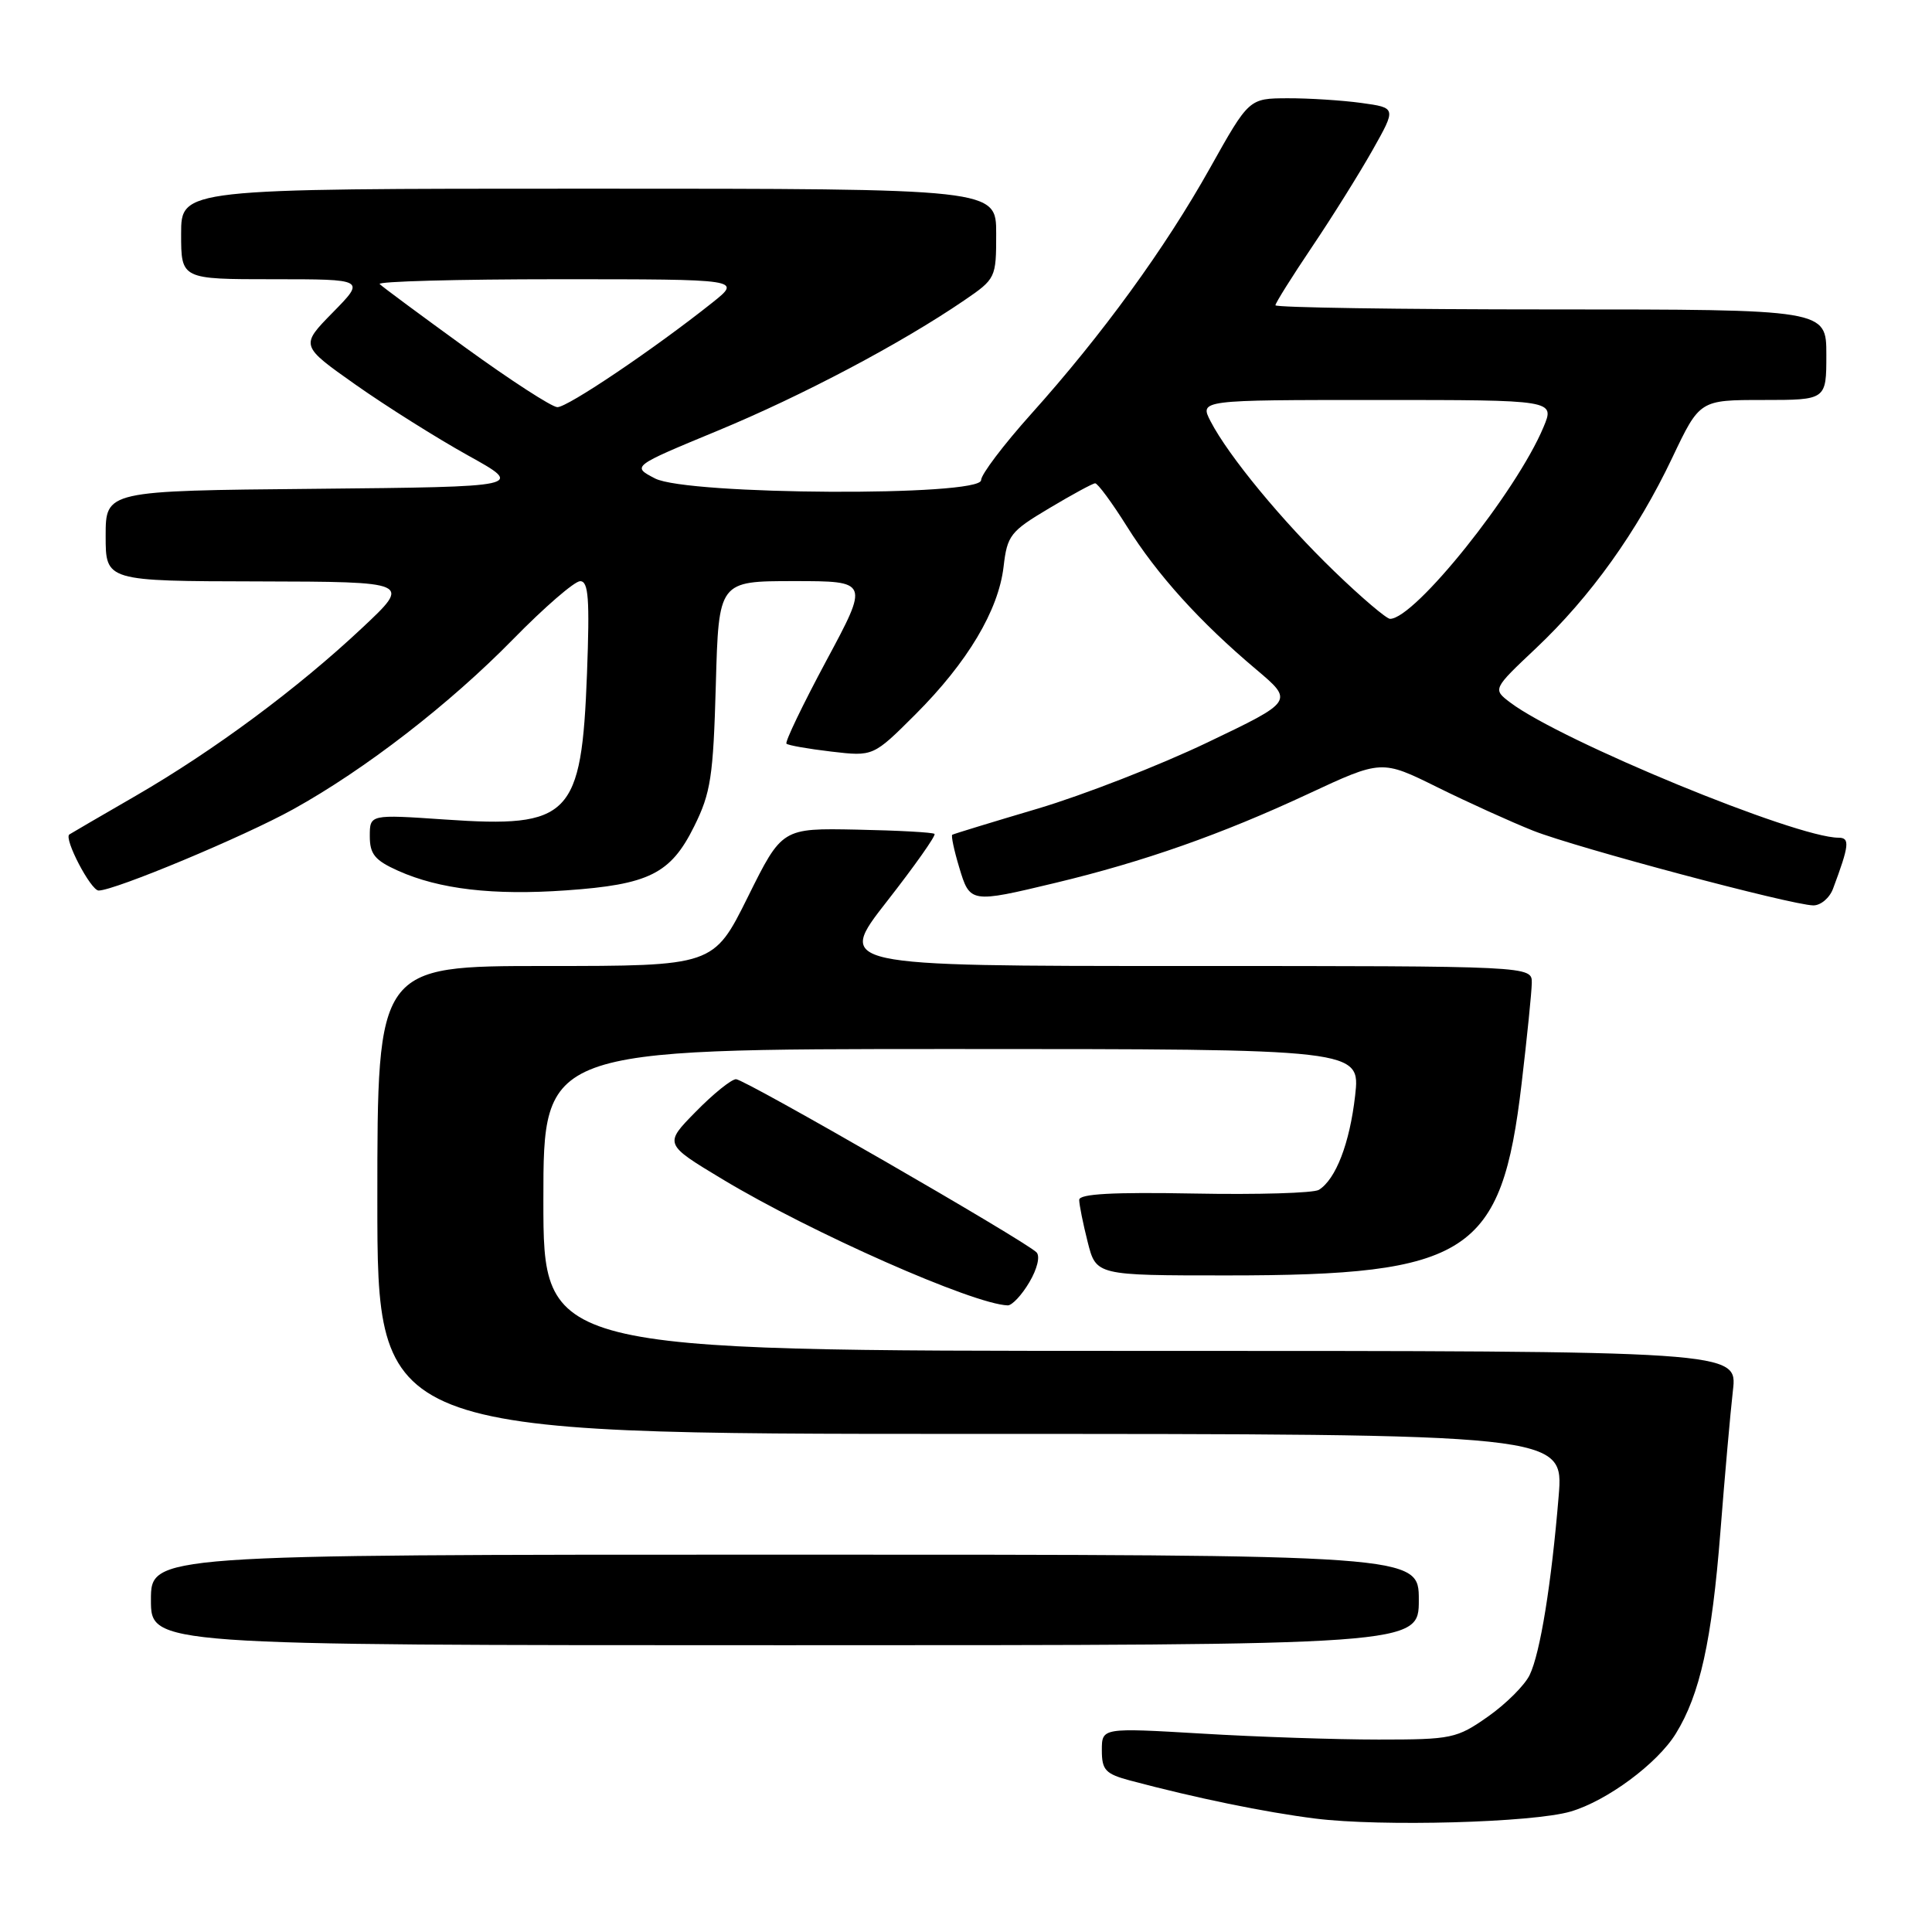 <?xml version="1.0" encoding="UTF-8" standalone="no"?>
<!DOCTYPE svg PUBLIC "-//W3C//DTD SVG 1.1//EN" "http://www.w3.org/Graphics/SVG/1.1/DTD/svg11.dtd" >
<svg xmlns="http://www.w3.org/2000/svg" xmlns:xlink="http://www.w3.org/1999/xlink" version="1.1" viewBox="0 0 256 256">
 <g >
 <path fill="currentColor"
d=" M 208.11 240.04 C 212.93 238.63 219.60 233.69 222.05 229.72 C 225.26 224.53 226.83 217.39 227.96 203.00 C 228.54 195.57 229.29 187.14 229.62 184.25 C 230.23 179.00 230.23 179.00 151.12 179.00 C 72.00 179.00 72.00 179.00 72.00 159.00 C 72.00 139.00 72.00 139.00 126.13 139.00 C 180.26 139.00 180.26 139.00 179.56 145.19 C 178.84 151.49 177.01 156.25 174.76 157.66 C 174.07 158.09 166.64 158.31 158.25 158.15 C 147.46 157.95 143.00 158.19 143.00 158.99 C 143.00 159.61 143.50 162.11 144.12 164.56 C 145.24 169.00 145.24 169.00 162.57 169.00 C 194.66 169.00 198.96 166.20 201.62 143.59 C 202.34 137.49 202.95 131.49 202.97 130.25 C 203.00 128.00 203.00 128.00 156.92 128.00 C 110.83 128.00 110.83 128.00 117.52 119.44 C 121.20 114.73 124.04 110.71 123.83 110.50 C 123.63 110.29 119.00 110.04 113.54 109.93 C 103.62 109.73 103.62 109.73 99.09 118.86 C 94.55 128.00 94.55 128.00 72.27 128.00 C 50.00 128.00 50.00 128.00 50.00 159.00 C 50.00 190.00 50.00 190.00 128.60 190.00 C 207.21 190.00 207.21 190.00 206.53 198.25 C 205.57 209.87 204.09 219.04 202.69 221.94 C 202.04 223.30 199.55 225.78 197.16 227.46 C 193.02 230.36 192.37 230.50 182.66 230.50 C 177.07 230.50 166.54 230.15 159.25 229.71 C 146.00 228.93 146.00 228.93 146.00 231.92 C 146.00 234.54 146.47 235.05 149.75 235.93 C 158.47 238.25 167.54 240.12 174.29 240.97 C 182.98 242.06 203.10 241.51 208.11 240.04 Z  M 188.00 212.00 C 188.00 206.00 188.00 206.00 104.00 206.00 C 20.00 206.00 20.00 206.00 20.00 212.00 C 20.00 218.00 20.00 218.00 104.00 218.00 C 188.00 218.00 188.00 218.00 188.00 212.00 Z  M 136.39 169.91 C 137.44 168.14 137.85 166.45 137.34 165.94 C 135.78 164.38 98.68 143.00 97.53 143.00 C 96.92 143.00 94.52 144.93 92.20 147.30 C 87.98 151.59 87.98 151.59 95.74 156.26 C 107.50 163.34 128.95 172.82 133.53 172.97 C 134.10 172.98 135.39 171.61 136.39 169.91 Z  M 242.89 117.75 C 245.04 112.00 245.15 111.00 243.62 111.00 C 237.98 111.00 206.91 98.21 200.13 93.10 C 197.78 91.32 197.78 91.32 203.51 85.91 C 210.77 79.06 216.94 70.43 221.58 60.66 C 225.22 53.00 225.22 53.00 233.61 53.00 C 242.00 53.00 242.00 53.00 242.00 47.00 C 242.00 41.00 242.00 41.00 205.50 41.00 C 185.43 41.00 169.00 40.75 169.00 40.45 C 169.00 40.16 171.19 36.67 173.86 32.70 C 176.53 28.74 180.13 22.97 181.87 19.89 C 185.03 14.28 185.03 14.28 180.38 13.64 C 177.82 13.29 173.42 13.01 170.61 13.02 C 165.50 13.04 165.50 13.04 160.33 22.27 C 154.36 32.93 146.05 44.36 136.62 54.87 C 132.98 58.93 130.00 62.87 130.00 63.62 C 130.00 65.81 91.07 65.61 86.80 63.40 C 83.70 61.79 83.70 61.79 95.10 57.07 C 106.34 52.42 119.43 45.49 127.75 39.81 C 131.95 36.94 132.00 36.83 132.00 30.95 C 132.00 25.00 132.00 25.00 78.00 25.00 C 24.00 25.00 24.00 25.00 24.00 31.00 C 24.00 37.00 24.00 37.00 36.21 37.00 C 48.42 37.00 48.42 37.00 44.10 41.40 C 39.78 45.80 39.78 45.80 47.14 50.99 C 51.19 53.84 57.88 58.05 62.00 60.34 C 69.50 64.50 69.50 64.50 41.75 64.77 C 14.00 65.03 14.00 65.03 14.00 71.02 C 14.00 77.00 14.00 77.00 34.25 77.04 C 54.50 77.09 54.50 77.09 48.00 83.19 C 39.45 91.22 28.39 99.43 17.95 105.47 C 13.30 108.16 9.36 110.45 9.19 110.57 C 8.42 111.10 12.03 118.00 13.07 118.00 C 15.20 118.00 32.37 110.83 38.87 107.22 C 48.38 101.95 59.58 93.29 68.00 84.69 C 72.12 80.48 76.12 77.02 76.87 77.01 C 77.98 77.00 78.15 79.31 77.78 89.25 C 77.06 108.21 75.57 109.74 58.96 108.59 C 49.00 107.91 49.00 107.91 49.00 110.80 C 49.00 113.18 49.67 114.00 52.75 115.38 C 58.21 117.83 65.36 118.66 75.00 117.98 C 86.00 117.21 88.87 115.78 91.98 109.50 C 94.18 105.07 94.51 102.93 94.85 90.75 C 95.23 77.00 95.23 77.00 105.19 77.00 C 115.16 77.00 115.16 77.00 109.48 87.57 C 106.36 93.39 103.99 98.32 104.21 98.54 C 104.42 98.76 107.10 99.23 110.16 99.59 C 115.71 100.24 115.71 100.24 121.29 94.67 C 128.21 87.75 132.30 80.89 132.98 75.09 C 133.46 70.94 133.88 70.41 139.00 67.36 C 142.03 65.55 144.77 64.06 145.11 64.04 C 145.44 64.02 147.34 66.59 149.32 69.75 C 153.33 76.16 159.01 82.44 166.47 88.72 C 171.43 92.91 171.43 92.91 159.97 98.39 C 153.66 101.41 143.55 105.35 137.50 107.15 C 131.45 108.94 126.36 110.50 126.18 110.61 C 126.01 110.72 126.41 112.65 127.09 114.90 C 128.52 119.68 128.57 119.69 139.87 116.98 C 151.54 114.18 161.84 110.56 173.29 105.22 C 183.07 100.66 183.07 100.66 190.45 104.31 C 194.51 106.32 200.23 108.91 203.17 110.08 C 208.85 112.32 237.30 119.91 240.27 119.97 C 241.25 119.98 242.43 118.99 242.89 117.75 Z  M 176.85 75.75 C 169.91 69.06 162.80 60.44 160.41 55.83 C 158.95 53.00 158.95 53.00 182.49 53.00 C 206.03 53.00 206.03 53.00 204.52 56.60 C 200.94 65.17 187.47 82.00 184.19 82.00 C 183.72 82.00 180.41 79.19 176.85 75.75 Z  M 61.73 46.10 C 55.80 41.80 50.66 38.00 50.31 37.64 C 49.96 37.29 60.60 37.00 73.97 37.00 C 98.28 37.00 98.28 37.00 94.39 40.10 C 86.73 46.20 75.17 54.00 73.85 53.95 C 73.11 53.93 67.65 50.39 61.73 46.10 Z "/>
</g>
</svg>